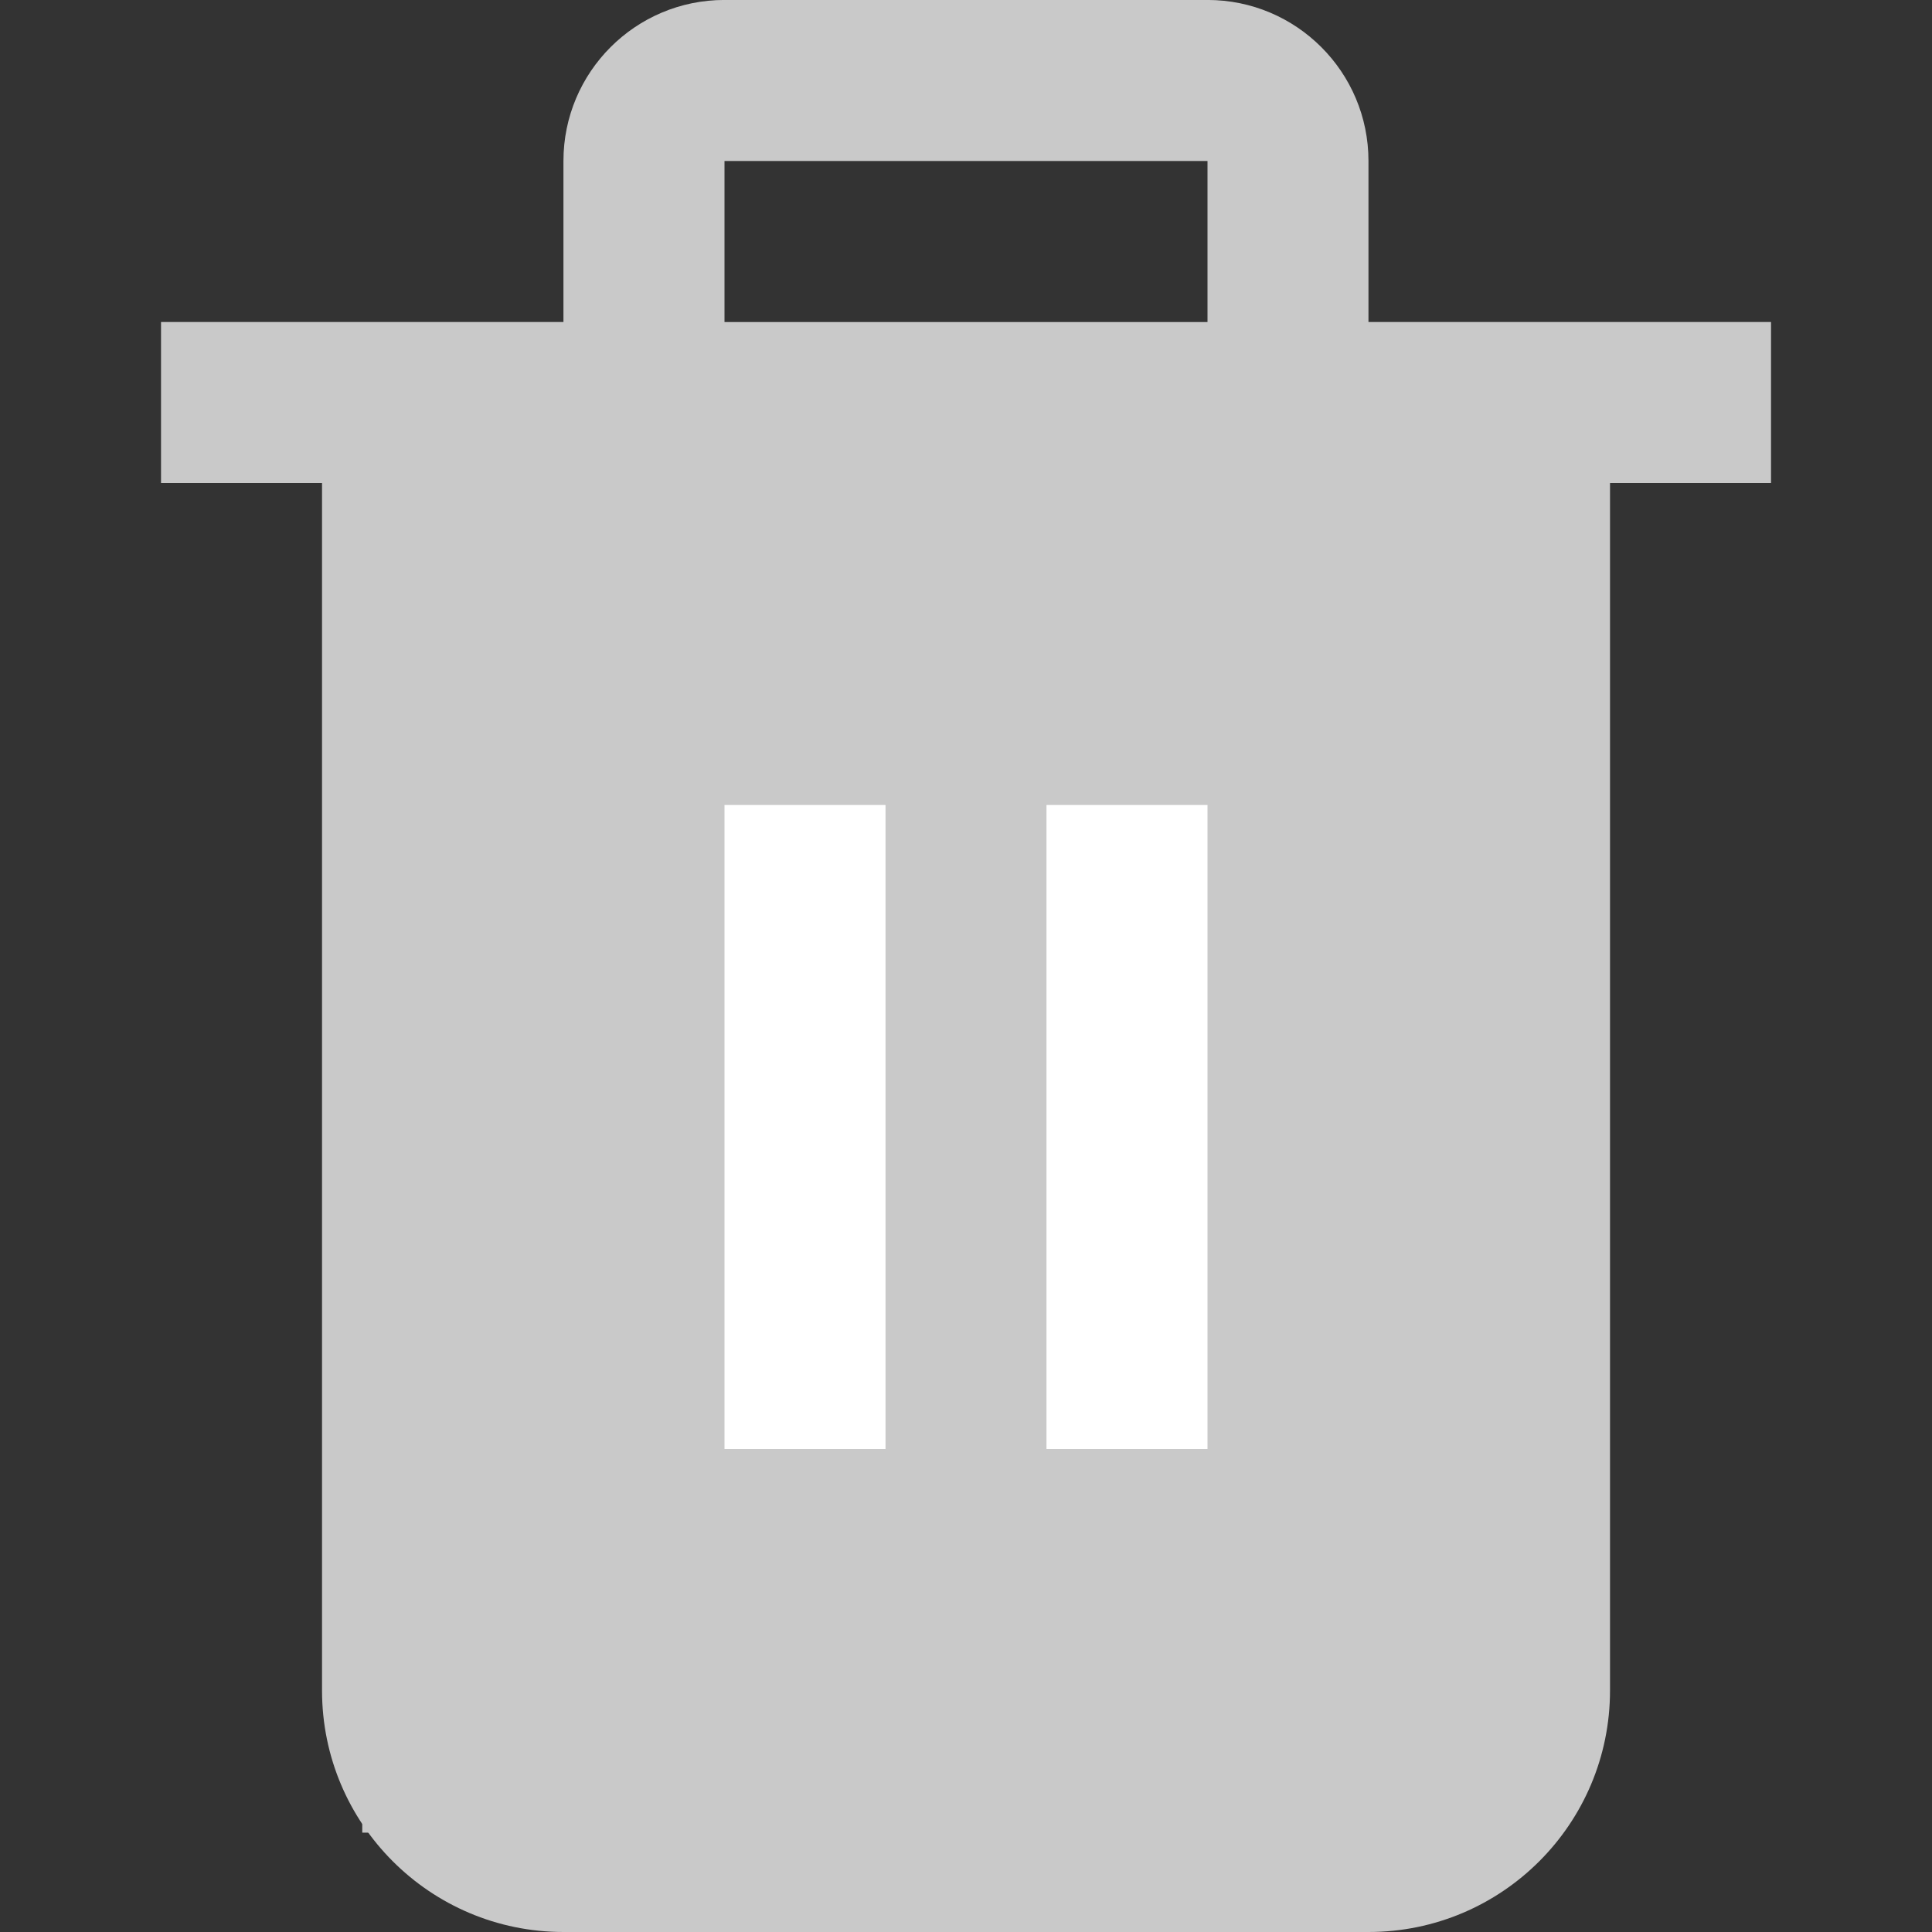 <?xml version="1.0" encoding="UTF-8"?>
<svg id="Layer_1" xmlns="http://www.w3.org/2000/svg" viewBox="0 0 512 512">
  <rect x="0" y="0" width="512" height="512" fill="#333333" stroke="none"/>
  <defs>
    <style>
      .cls-1 {
        fill: #c9c9c9;
      }

      .cls-2 {
        fill: #fff;
      }
    </style>
  </defs>
  <rect class="cls-1" x="96" y="111.67" width="312" height="374"/>
  <path class="cls-1" d="M469.33,85.33h-106.67v-42.67c0-23.56-19.1-42.67-42.67-42.67h-128c-23.56,0-42.67,19.1-42.67,42.67v42.67H42.67v42.67h42.67v320c0,35.35,28.65,64,64,64h213.33c35.35,0,64-28.65,64-64V128h42.67v-42.67ZM192,42.67h128v42.67h-128v-42.67ZM384,448c0,11.78-9.55,21.33-21.33,21.33h-213.33c-11.78,0-21.33-9.55-21.33-21.33V128h256v320Z"/>
  <rect class="cls-2" x="192" y="213.33" width="42.67" height="170.67"/>
  <rect class="cls-2" x="277.33" y="213.33" width="42.67" height="170.67"/>
</svg>